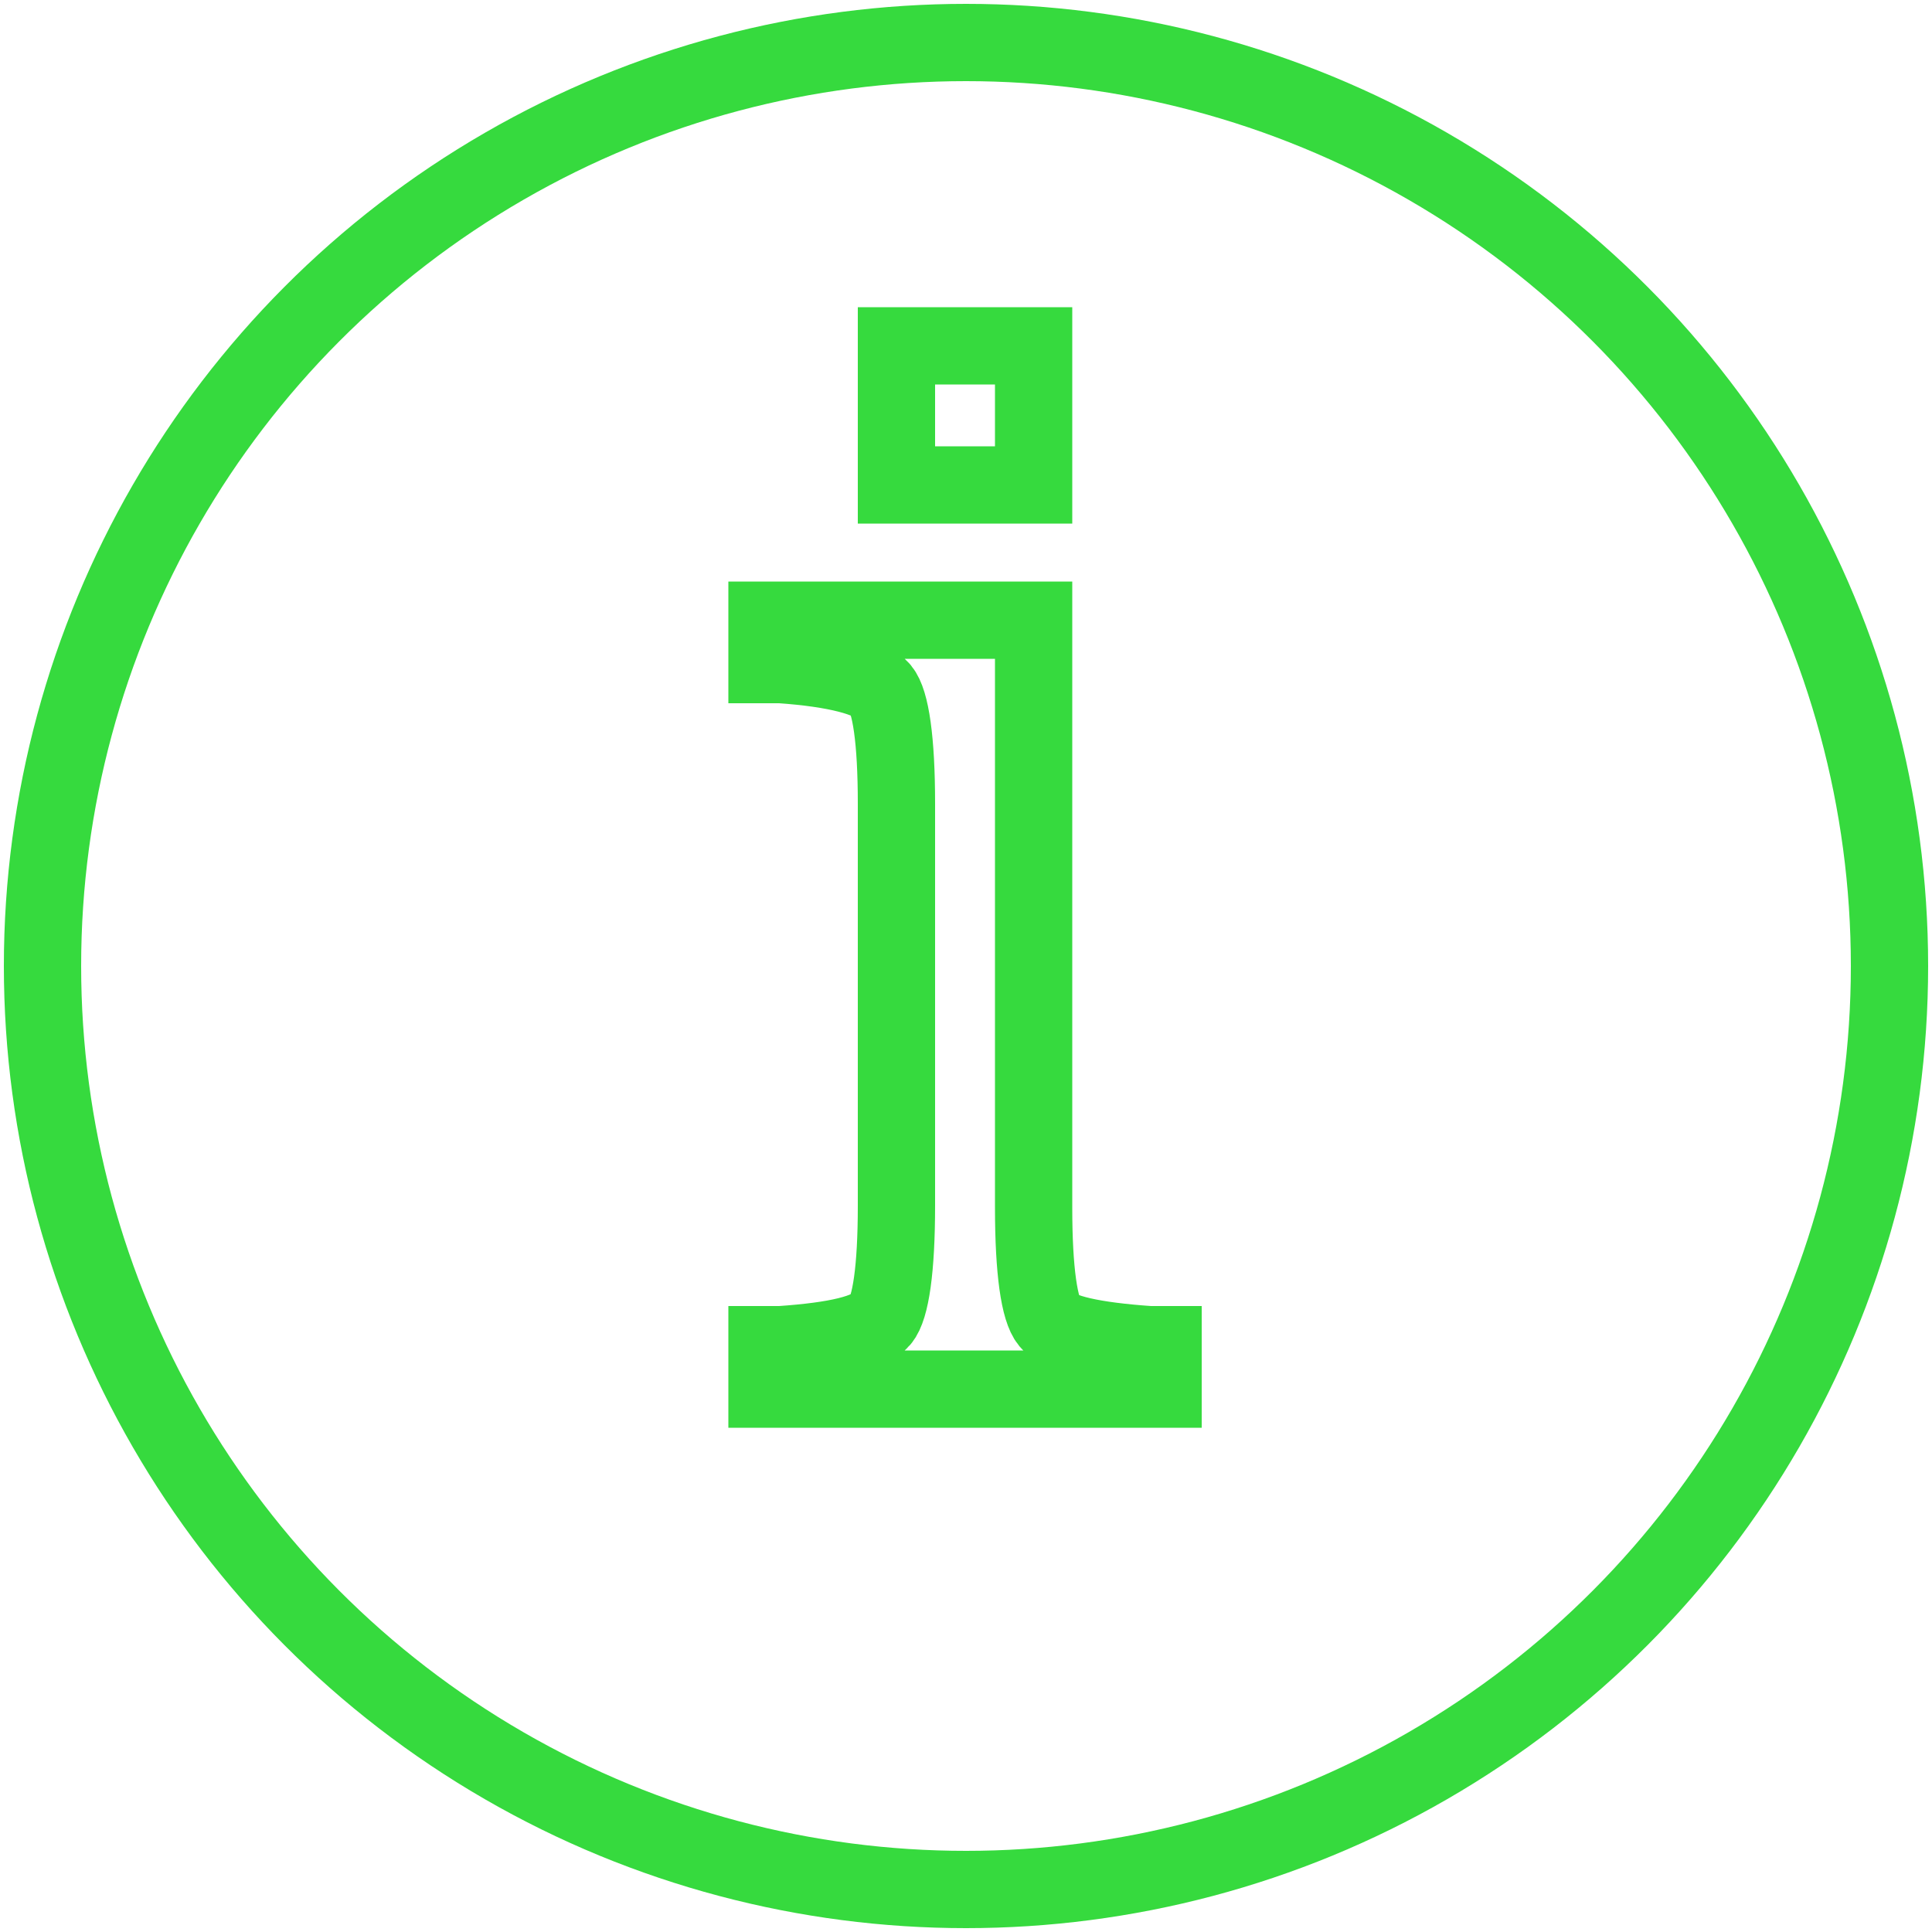 <?xml version="1.0" encoding="utf-8"?>
<!-- Generator: Adobe Illustrator 19.0.0, SVG Export Plug-In . SVG Version: 6.00 Build 0)  -->
<svg version="1.1" xmlns="http://www.w3.org/2000/svg" xmlns:xlink="http://www.w3.org/1999/xlink" x="0px" y="0px"
	 viewBox="-255 347 100 100" style="enable-background:new -255 347 100 100;" xml:space="preserve">
<circle fill="none" stroke="#36DA3E" stroke-width="4" stroke-miterlimit="10" cx="-205" cy="397" r="47.8"/>
<g>
	<path fill="none" stroke="#36DA3E" stroke-width="4" stroke-miterlimit="10" d="M-201.5,379.3v30.2c0,3.3,0.3,5.3,0.8,5.9s2.3,1,5.2,1.2h0.7v2.3h-20.5v-2.3h0.7c2.9-0.2,4.6-0.6,5.2-1.3
		c0.5-0.6,0.8-2.6,0.8-5.9v-20.8c0-3.3-0.3-5.3-0.8-5.9s-2.3-1.1-5.2-1.3h-0.7v-2.3h13.8V379.3z M-208.6,372.1v-7.2h7.1v7.2H-208.6z
		"/>
</g>
</svg>
